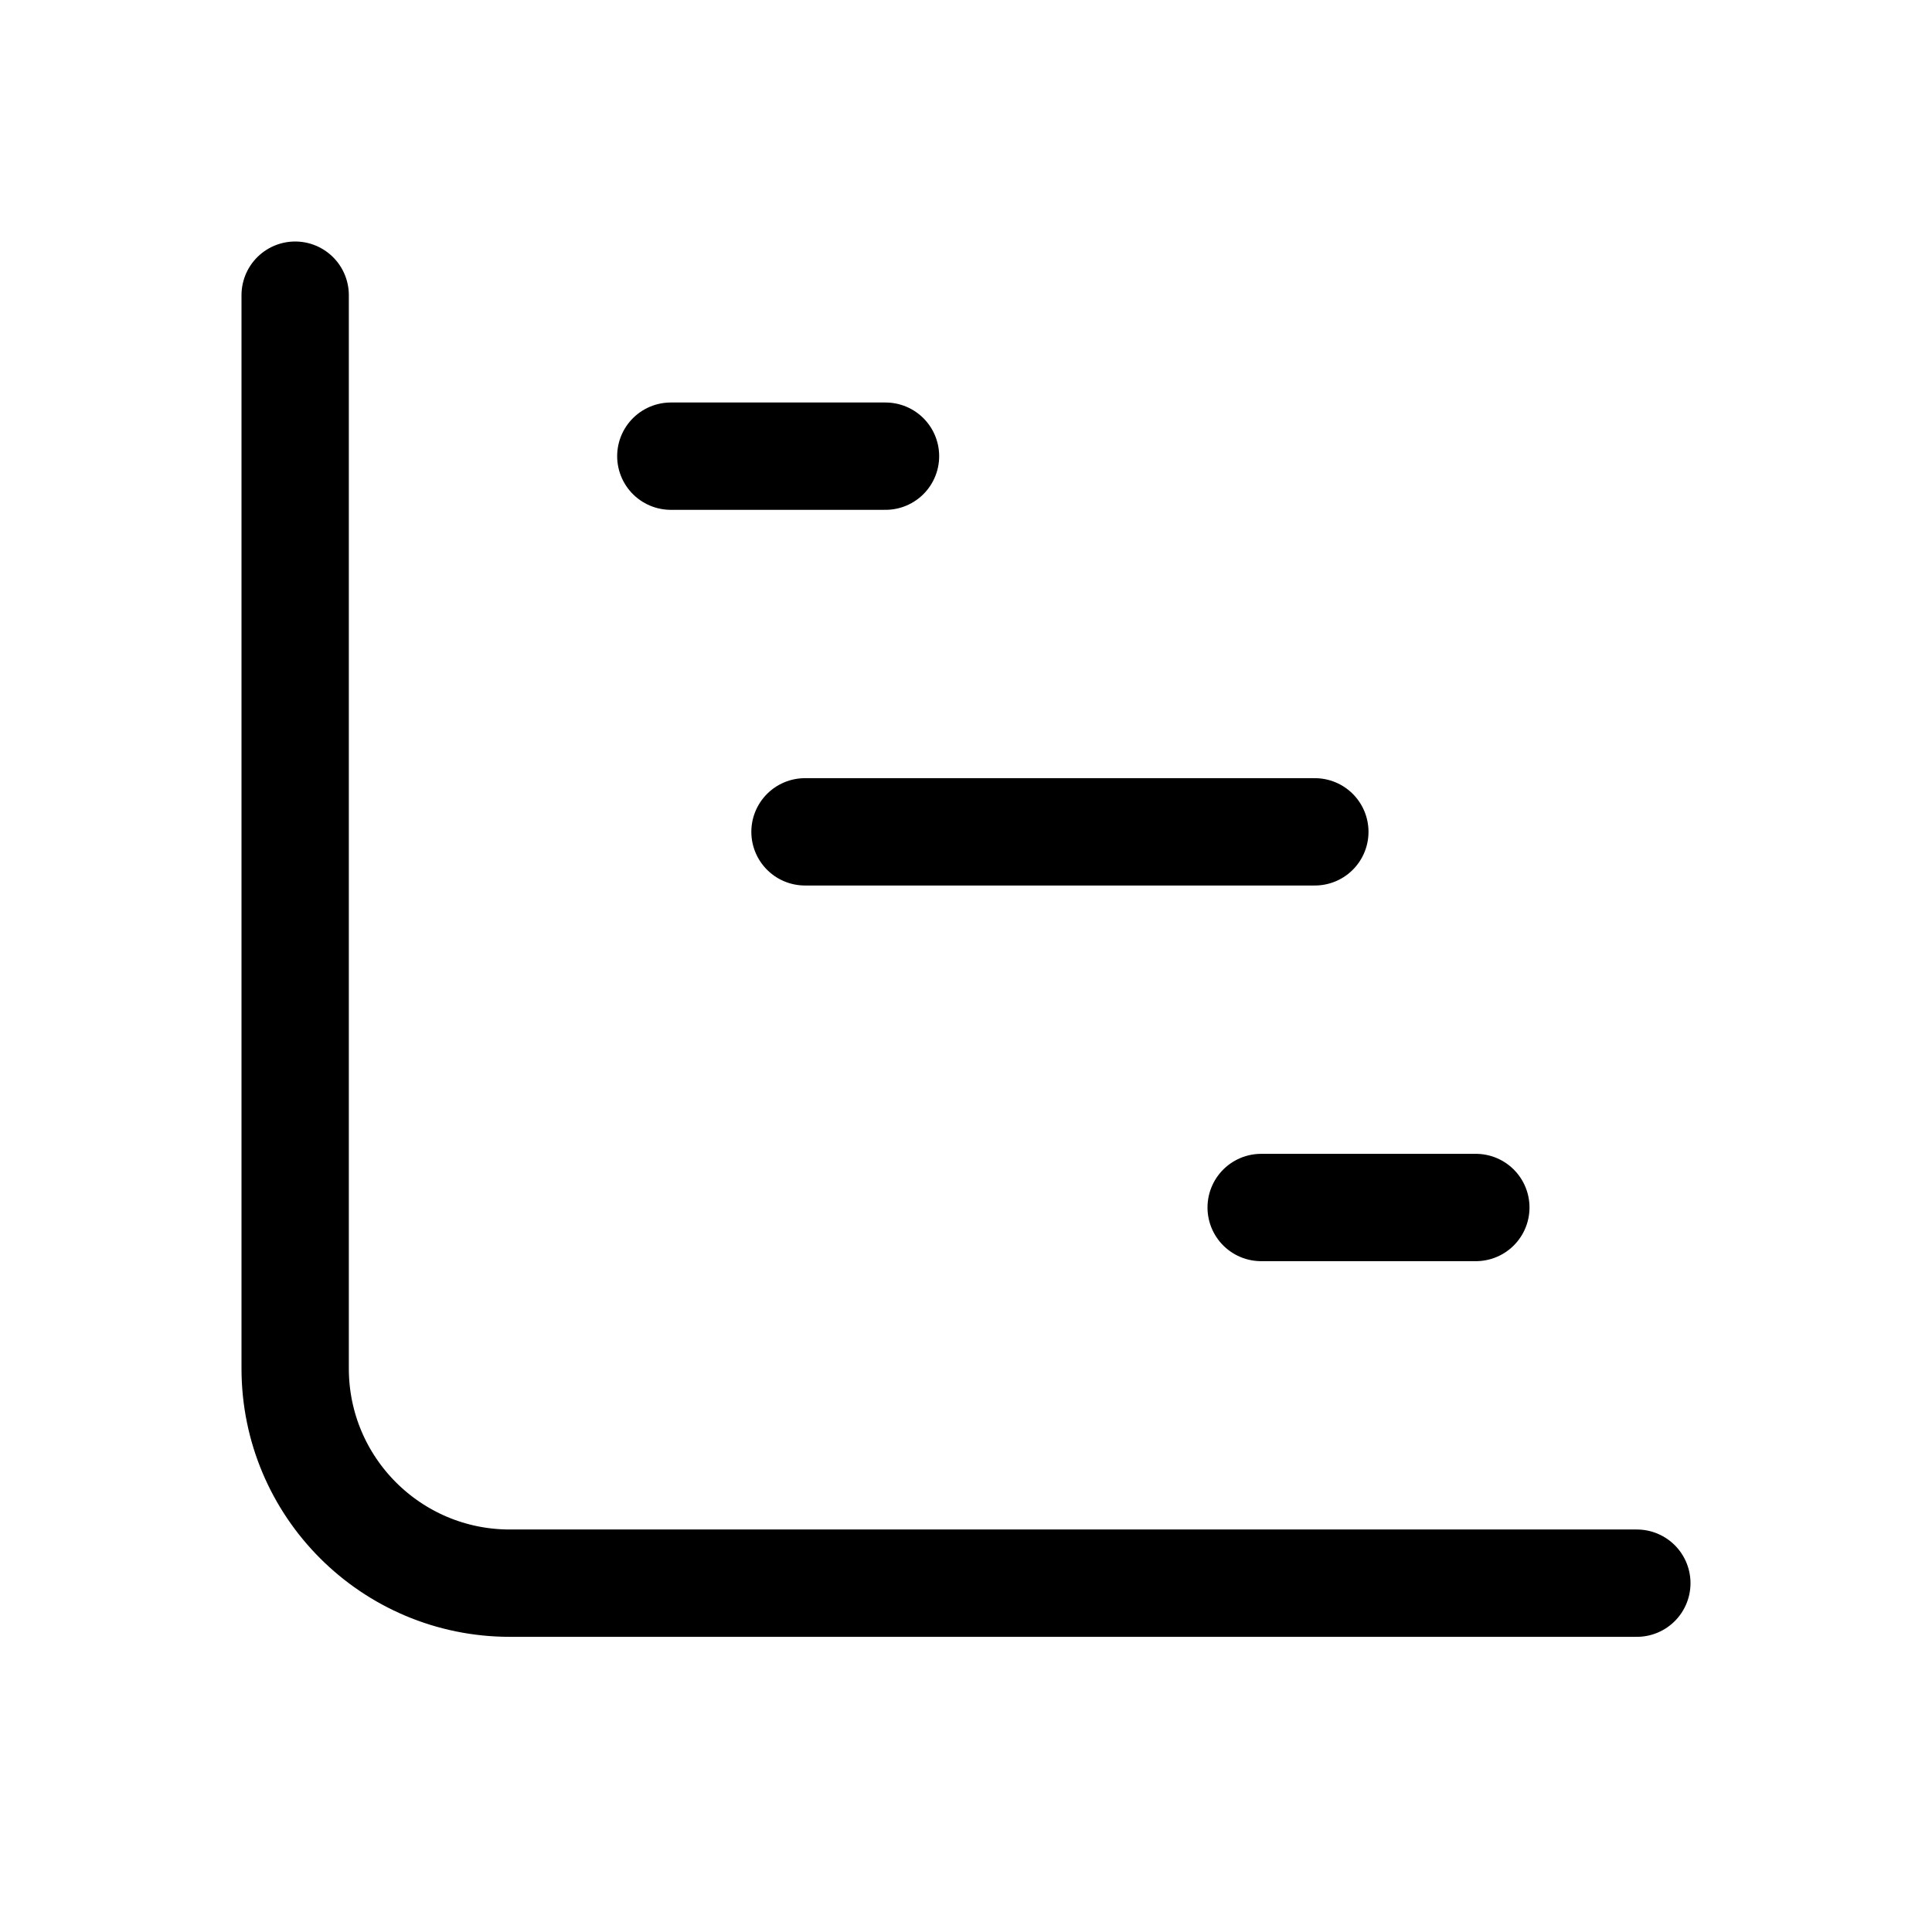<svg xmlns="http://www.w3.org/2000/svg" height="18" width="18" viewBox="0 0 18 18"><title>chart gantt</title><g fill="none" stroke="currentColor" class="nc-icon-wrapper"><line x1="12.25" y1="7.75" x2="7.5" y2="7.75" stroke-linecap="round" stroke-linejoin="round" stroke="currentColor"></line><line x1="13.75" y1="11.25" x2="11.75" y2="11.25" stroke-linecap="round" stroke-linejoin="round" stroke="currentColor"></line><line x1="8.25" y1="4.25" x2="6.25" y2="4.25" stroke-linecap="round" stroke-linejoin="round" stroke="currentColor"></line><path d="M2.75,2.75V12.75c0,1.105,.895,2,2,2H15.25" stroke-linecap="round" stroke-linejoin="round"></path></g></svg>
